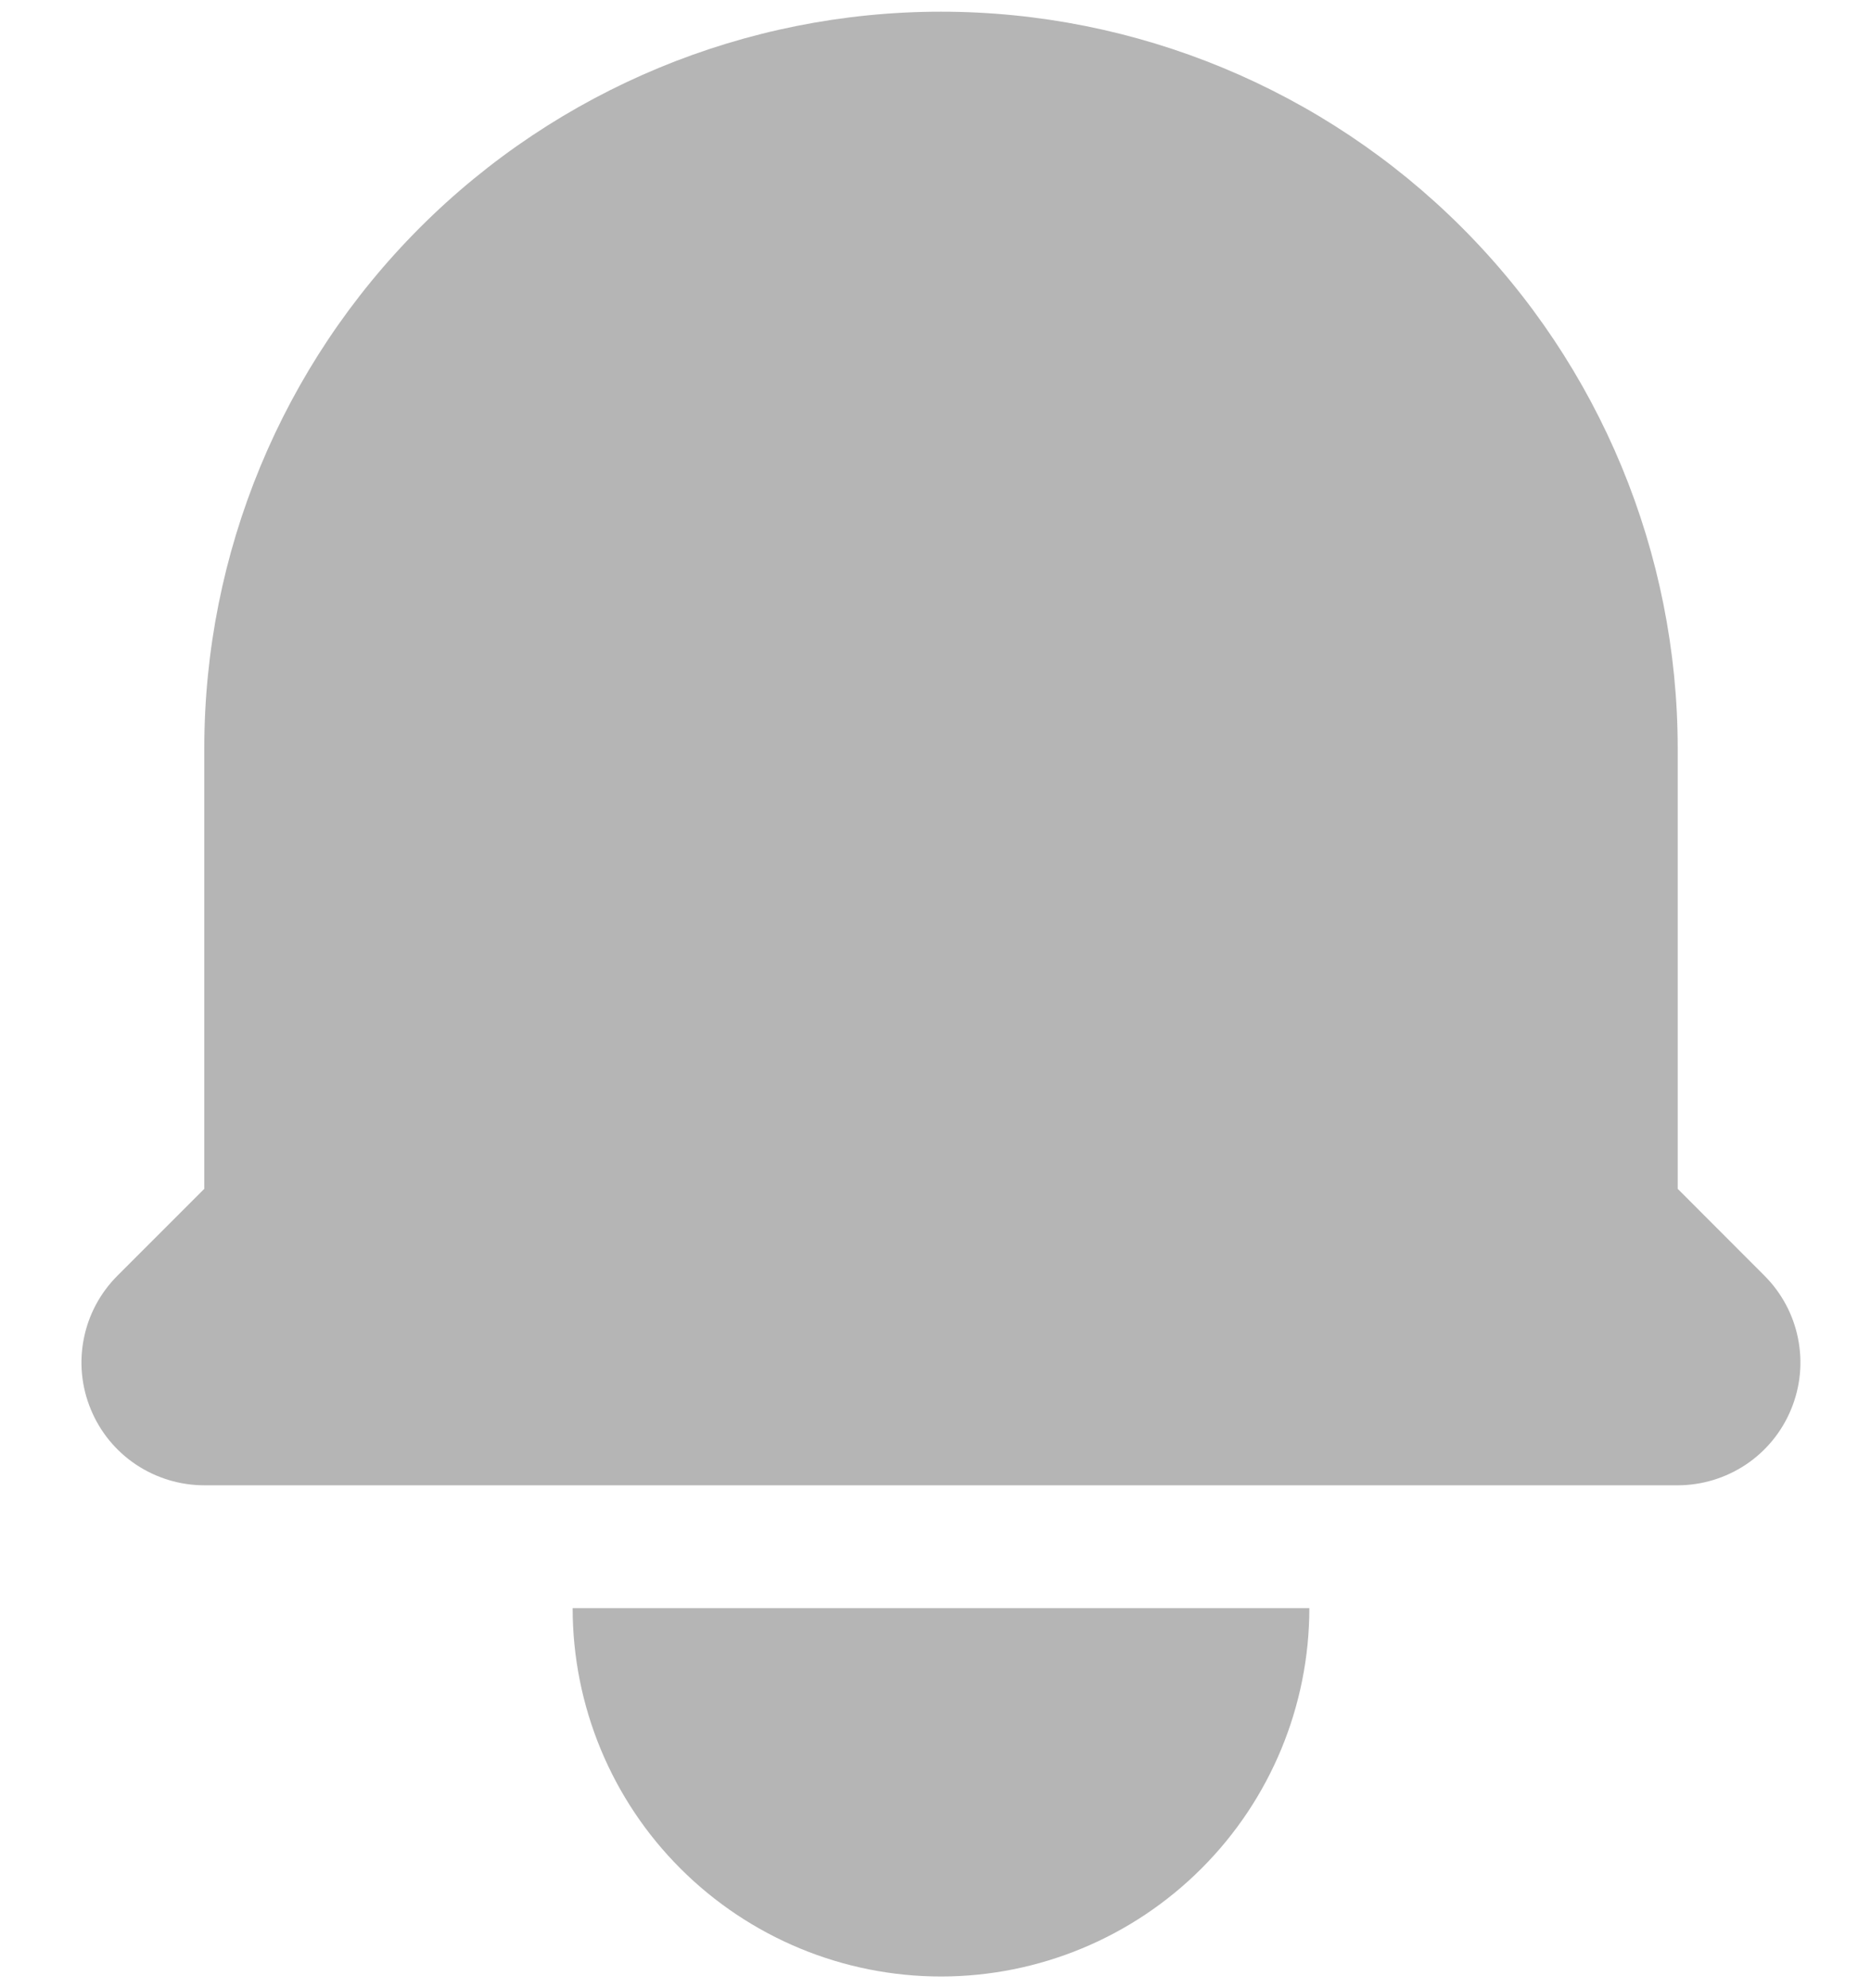 <svg width="16" height="17" viewBox="0 0 16 17" fill="none" xmlns="http://www.w3.org/2000/svg">
<path d="M8.047 0.1C6.376 0.1 4.773 0.764 3.592 1.945C2.41 3.127 1.747 4.729 1.747 6.4V10.165L1.004 10.908C0.857 11.055 0.757 11.242 0.717 11.445C0.676 11.649 0.697 11.86 0.777 12.052C0.856 12.244 0.991 12.408 1.163 12.523C1.336 12.638 1.539 12.7 1.747 12.7H14.347C14.554 12.7 14.757 12.638 14.93 12.523C15.102 12.408 15.237 12.244 15.316 12.052C15.396 11.86 15.417 11.649 15.376 11.445C15.336 11.242 15.236 11.055 15.089 10.908L14.347 10.165V6.4C14.347 4.729 13.683 3.127 12.501 1.945C11.32 0.764 9.717 0.1 8.047 0.1ZM8.047 16.9C7.211 16.9 6.41 16.568 5.819 15.977C5.228 15.387 4.897 14.585 4.897 13.75H11.197C11.197 14.585 10.865 15.387 10.274 15.977C9.683 16.568 8.882 16.9 8.047 16.9Z" fill="#B5B5B5"/>
</svg>

